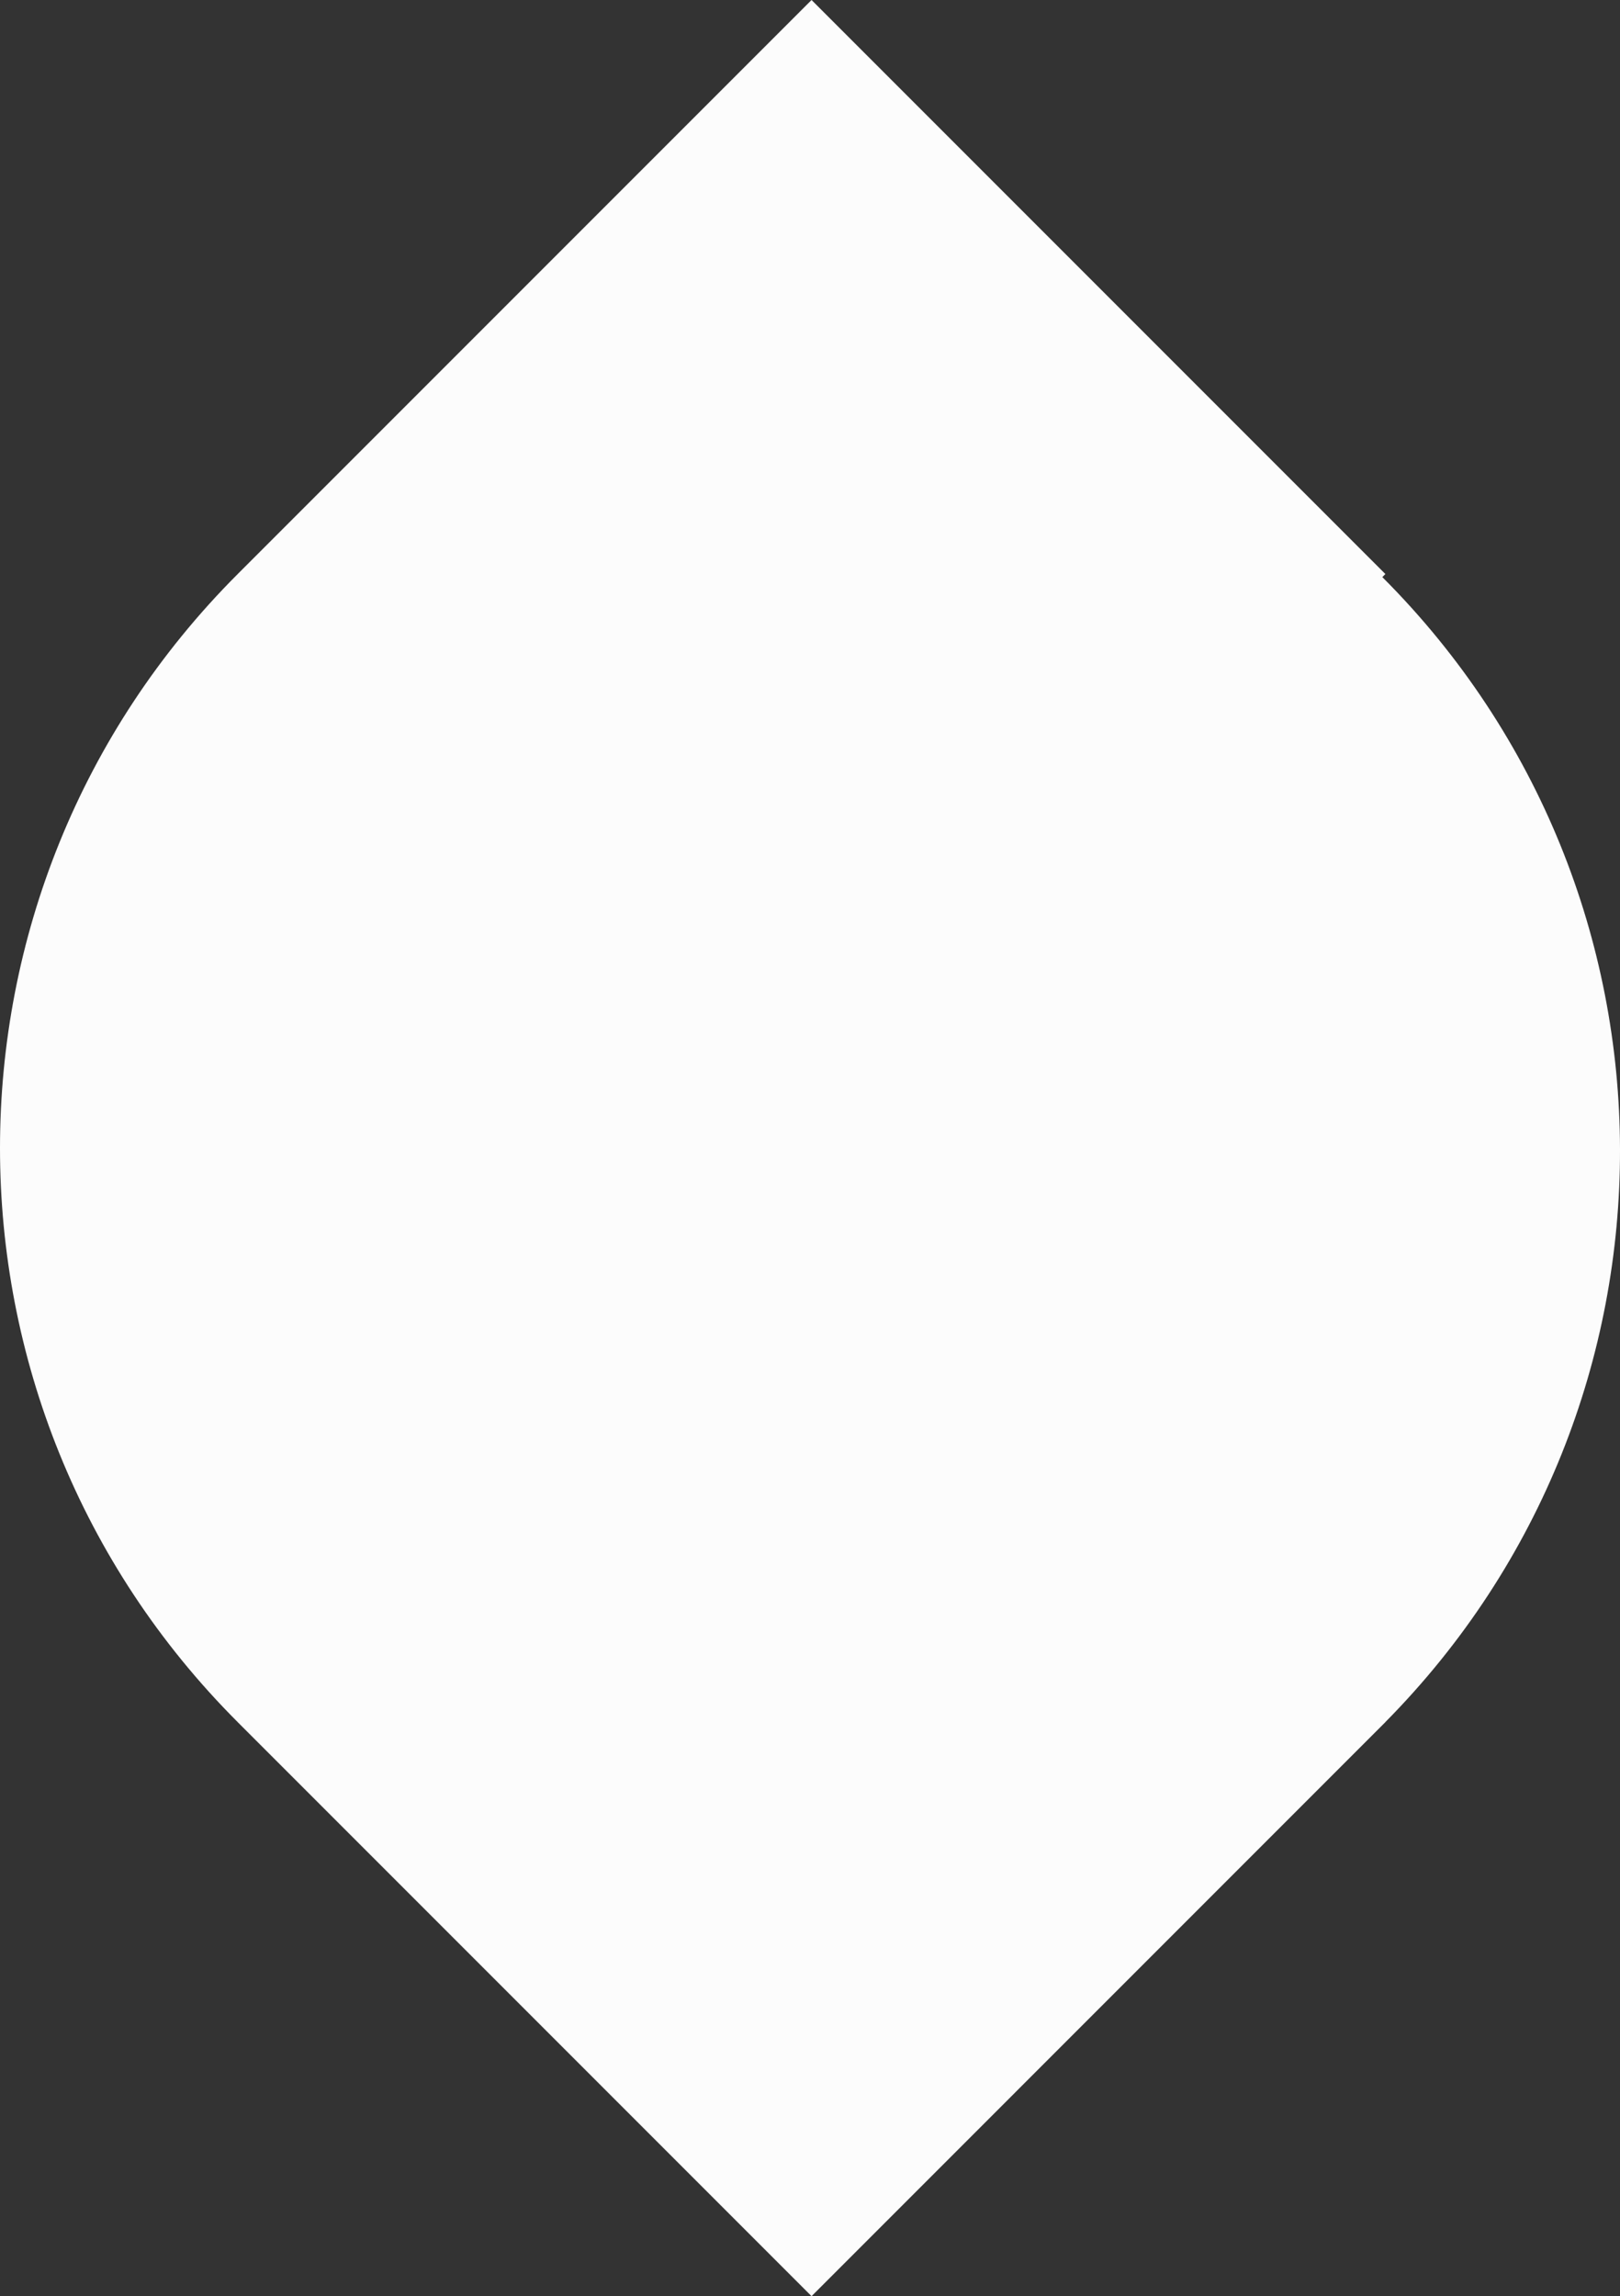 <?xml version="1.0" encoding="UTF-8"?><svg xmlns="http://www.w3.org/2000/svg" width="762.22" height="1080" viewBox="0 0 762.22 1080"><rect x="0" y="0" width="762.22" height="1080" fill="#333333" stroke="none"/><g id="a"/><g id="b"><g id="c"><path id="d" d="M111.84,810l270,270,269.99-270-.02-.02c147.68-149.22,147.22-389.91-1.41-538.54l1.43-1.44L381.84,0,111.84,270c-149.12,149.12-149.12,390.88,0,539.99Z" fill="#fcfcfc"/></g></g></svg>